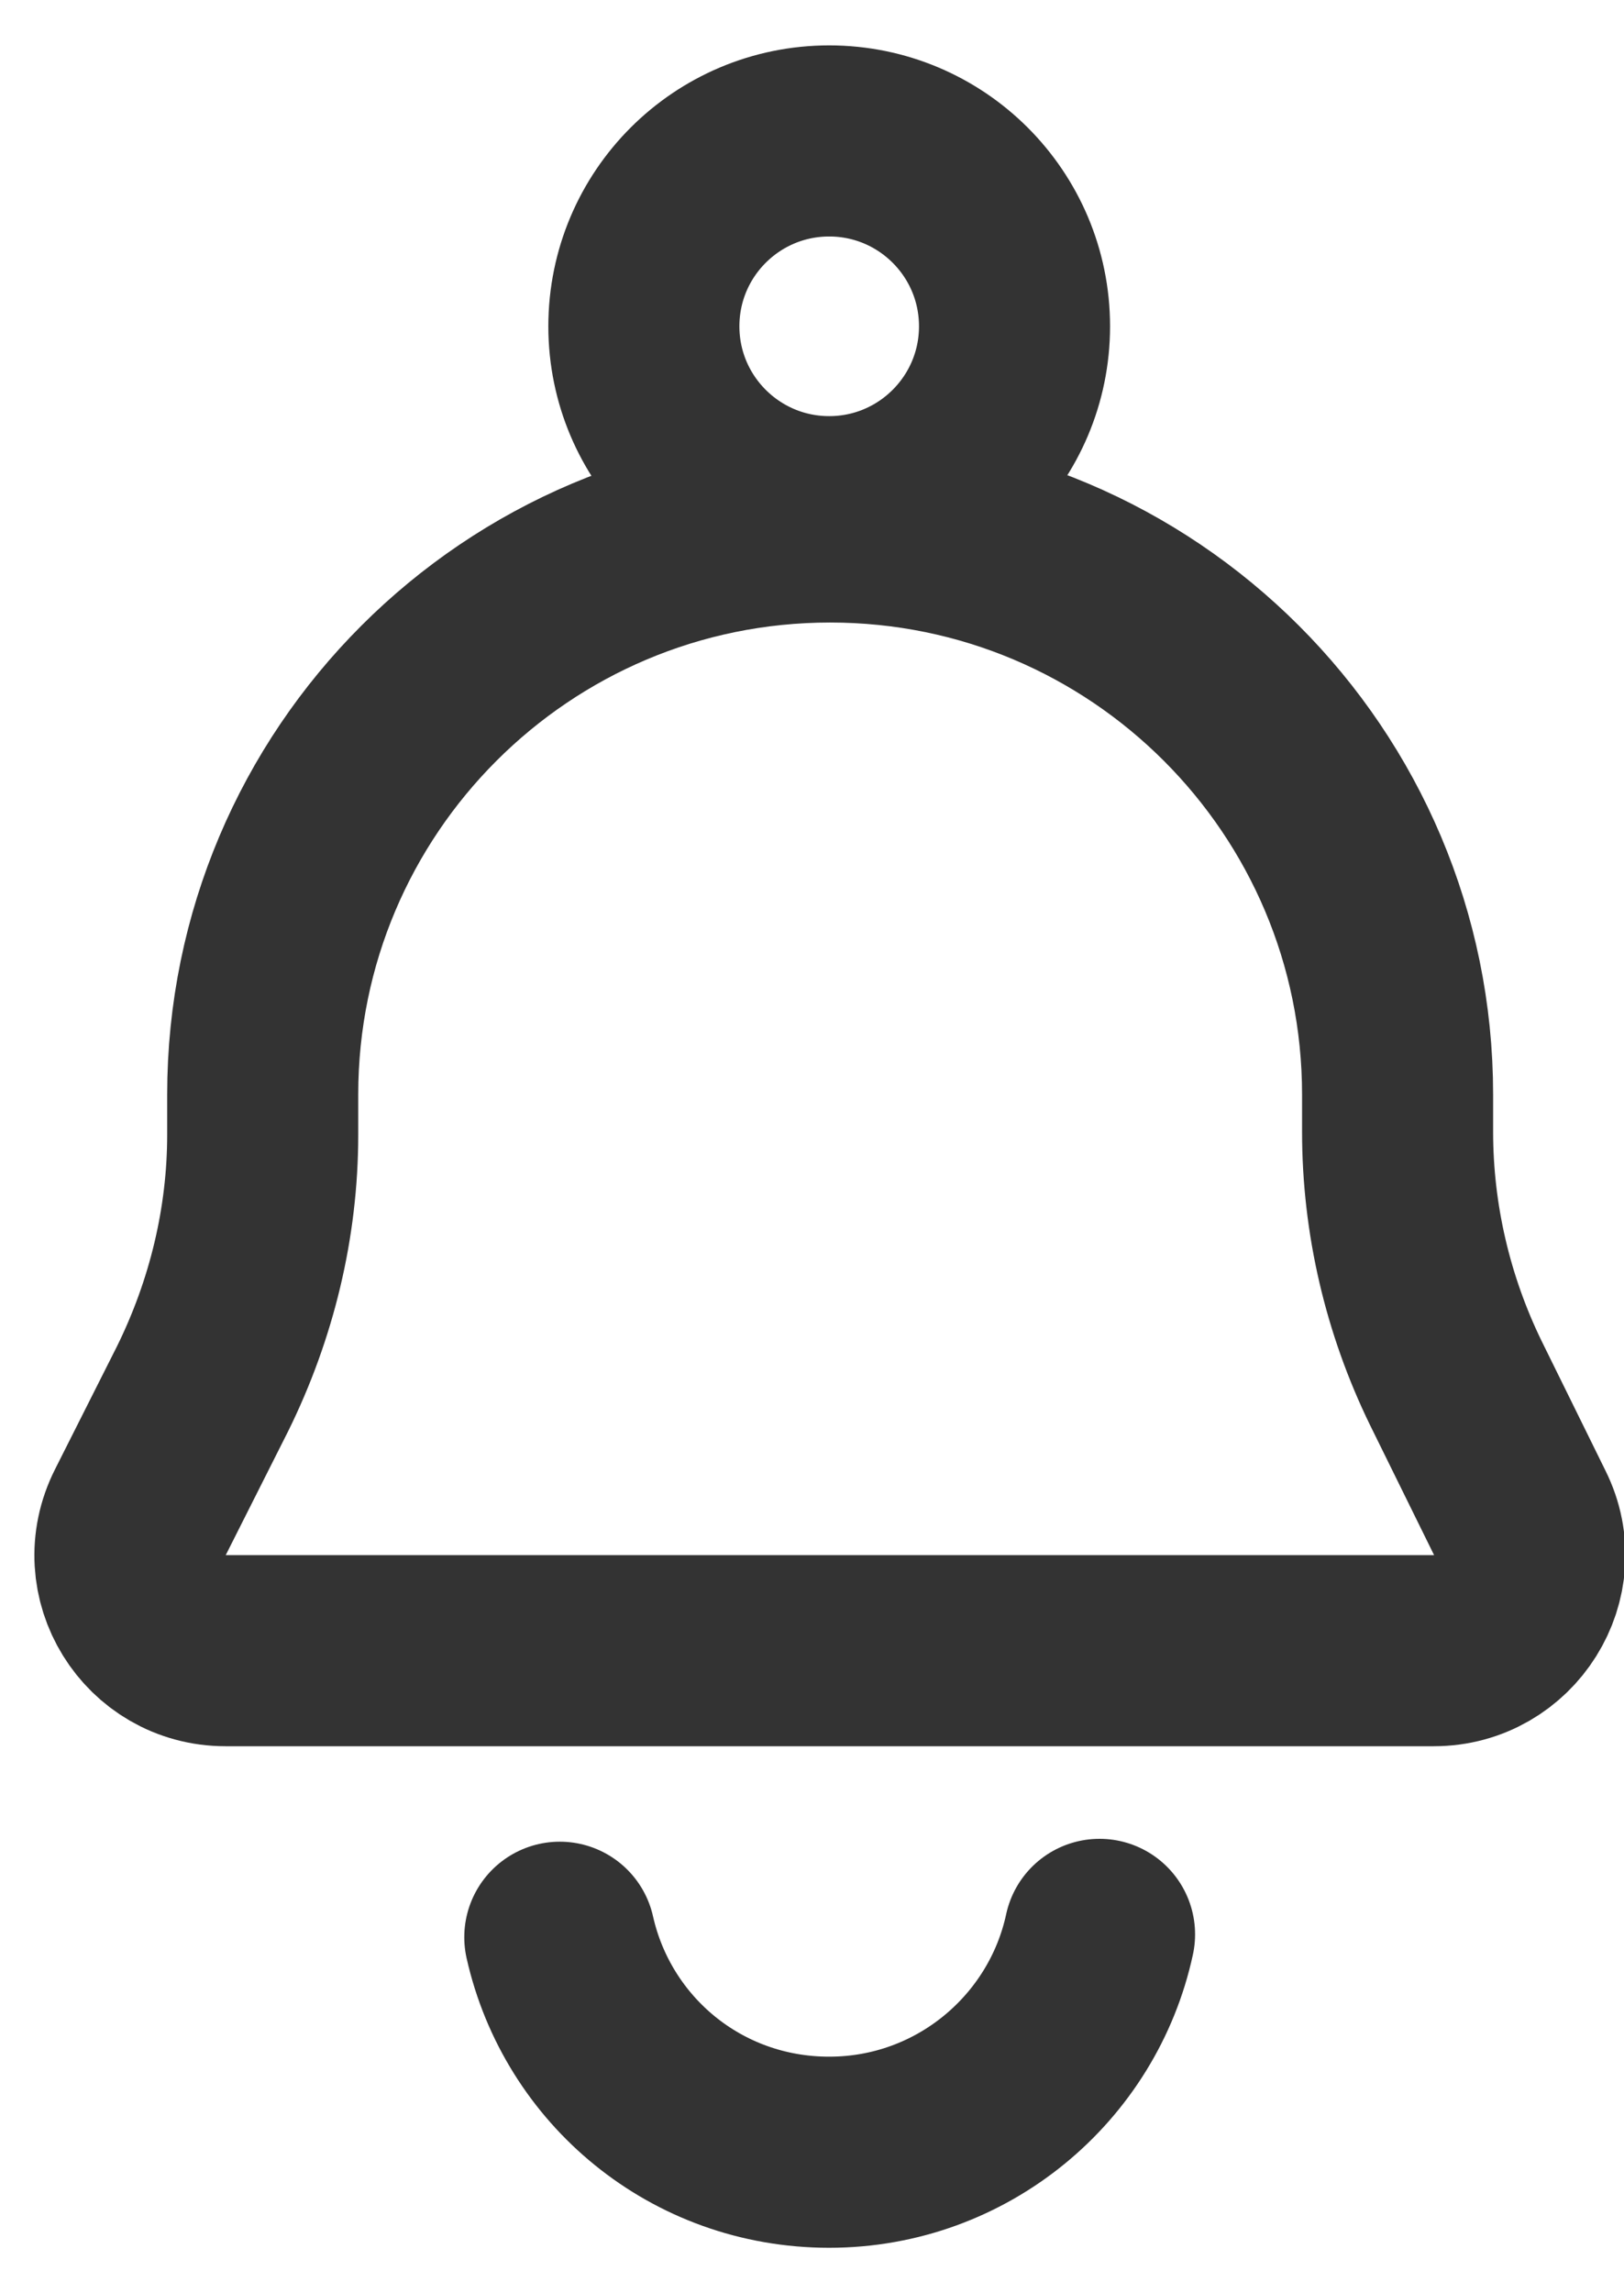 <svg width="17" height="24" viewBox="0 0 17 24" fill="none" xmlns="http://www.w3.org/2000/svg">
<g clip-path="url(#clip0_1258_7077)">
<path d="M8.68 5.355C9.751 5.355 10.62 4.486 10.62 3.415C10.62 2.343 9.751 1.475 8.68 1.475C7.609 1.475 6.74 2.343 6.74 3.415C6.74 4.486 7.609 5.355 8.68 5.355Z" stroke="#333333" stroke-width="2" stroke-miterlimit="10"/>
<path d="M11.51 20.244C11.23 21.544 10.07 22.524 8.68 22.524C7.29 22.524 6.15 21.564 5.86 20.274" stroke="#333333" stroke-width="2" stroke-miterlimit="10" stroke-linecap="round"/>
<path d="M15 17.275H2.36C1.62 17.275 1.13 16.495 1.47 15.825L2.12 14.535C2.53 13.705 2.75 12.795 2.75 11.875V11.455C2.75 8.175 5.41 5.515 8.69 5.515C11.97 5.515 14.63 8.175 14.63 11.455V11.845C14.63 12.755 14.84 13.655 15.24 14.475L15.91 15.835C16.24 16.495 15.75 17.275 15.01 17.275H15Z" stroke="#333333" stroke-width="2" stroke-miterlimit="10"/>
</g>
<defs>
<clipPath id="clip0_1258_7077">
<rect width="16.64" height="23.05" fill="white" transform="translate(0.36 0.475)"/>
</clipPath>
</defs>
</svg>
